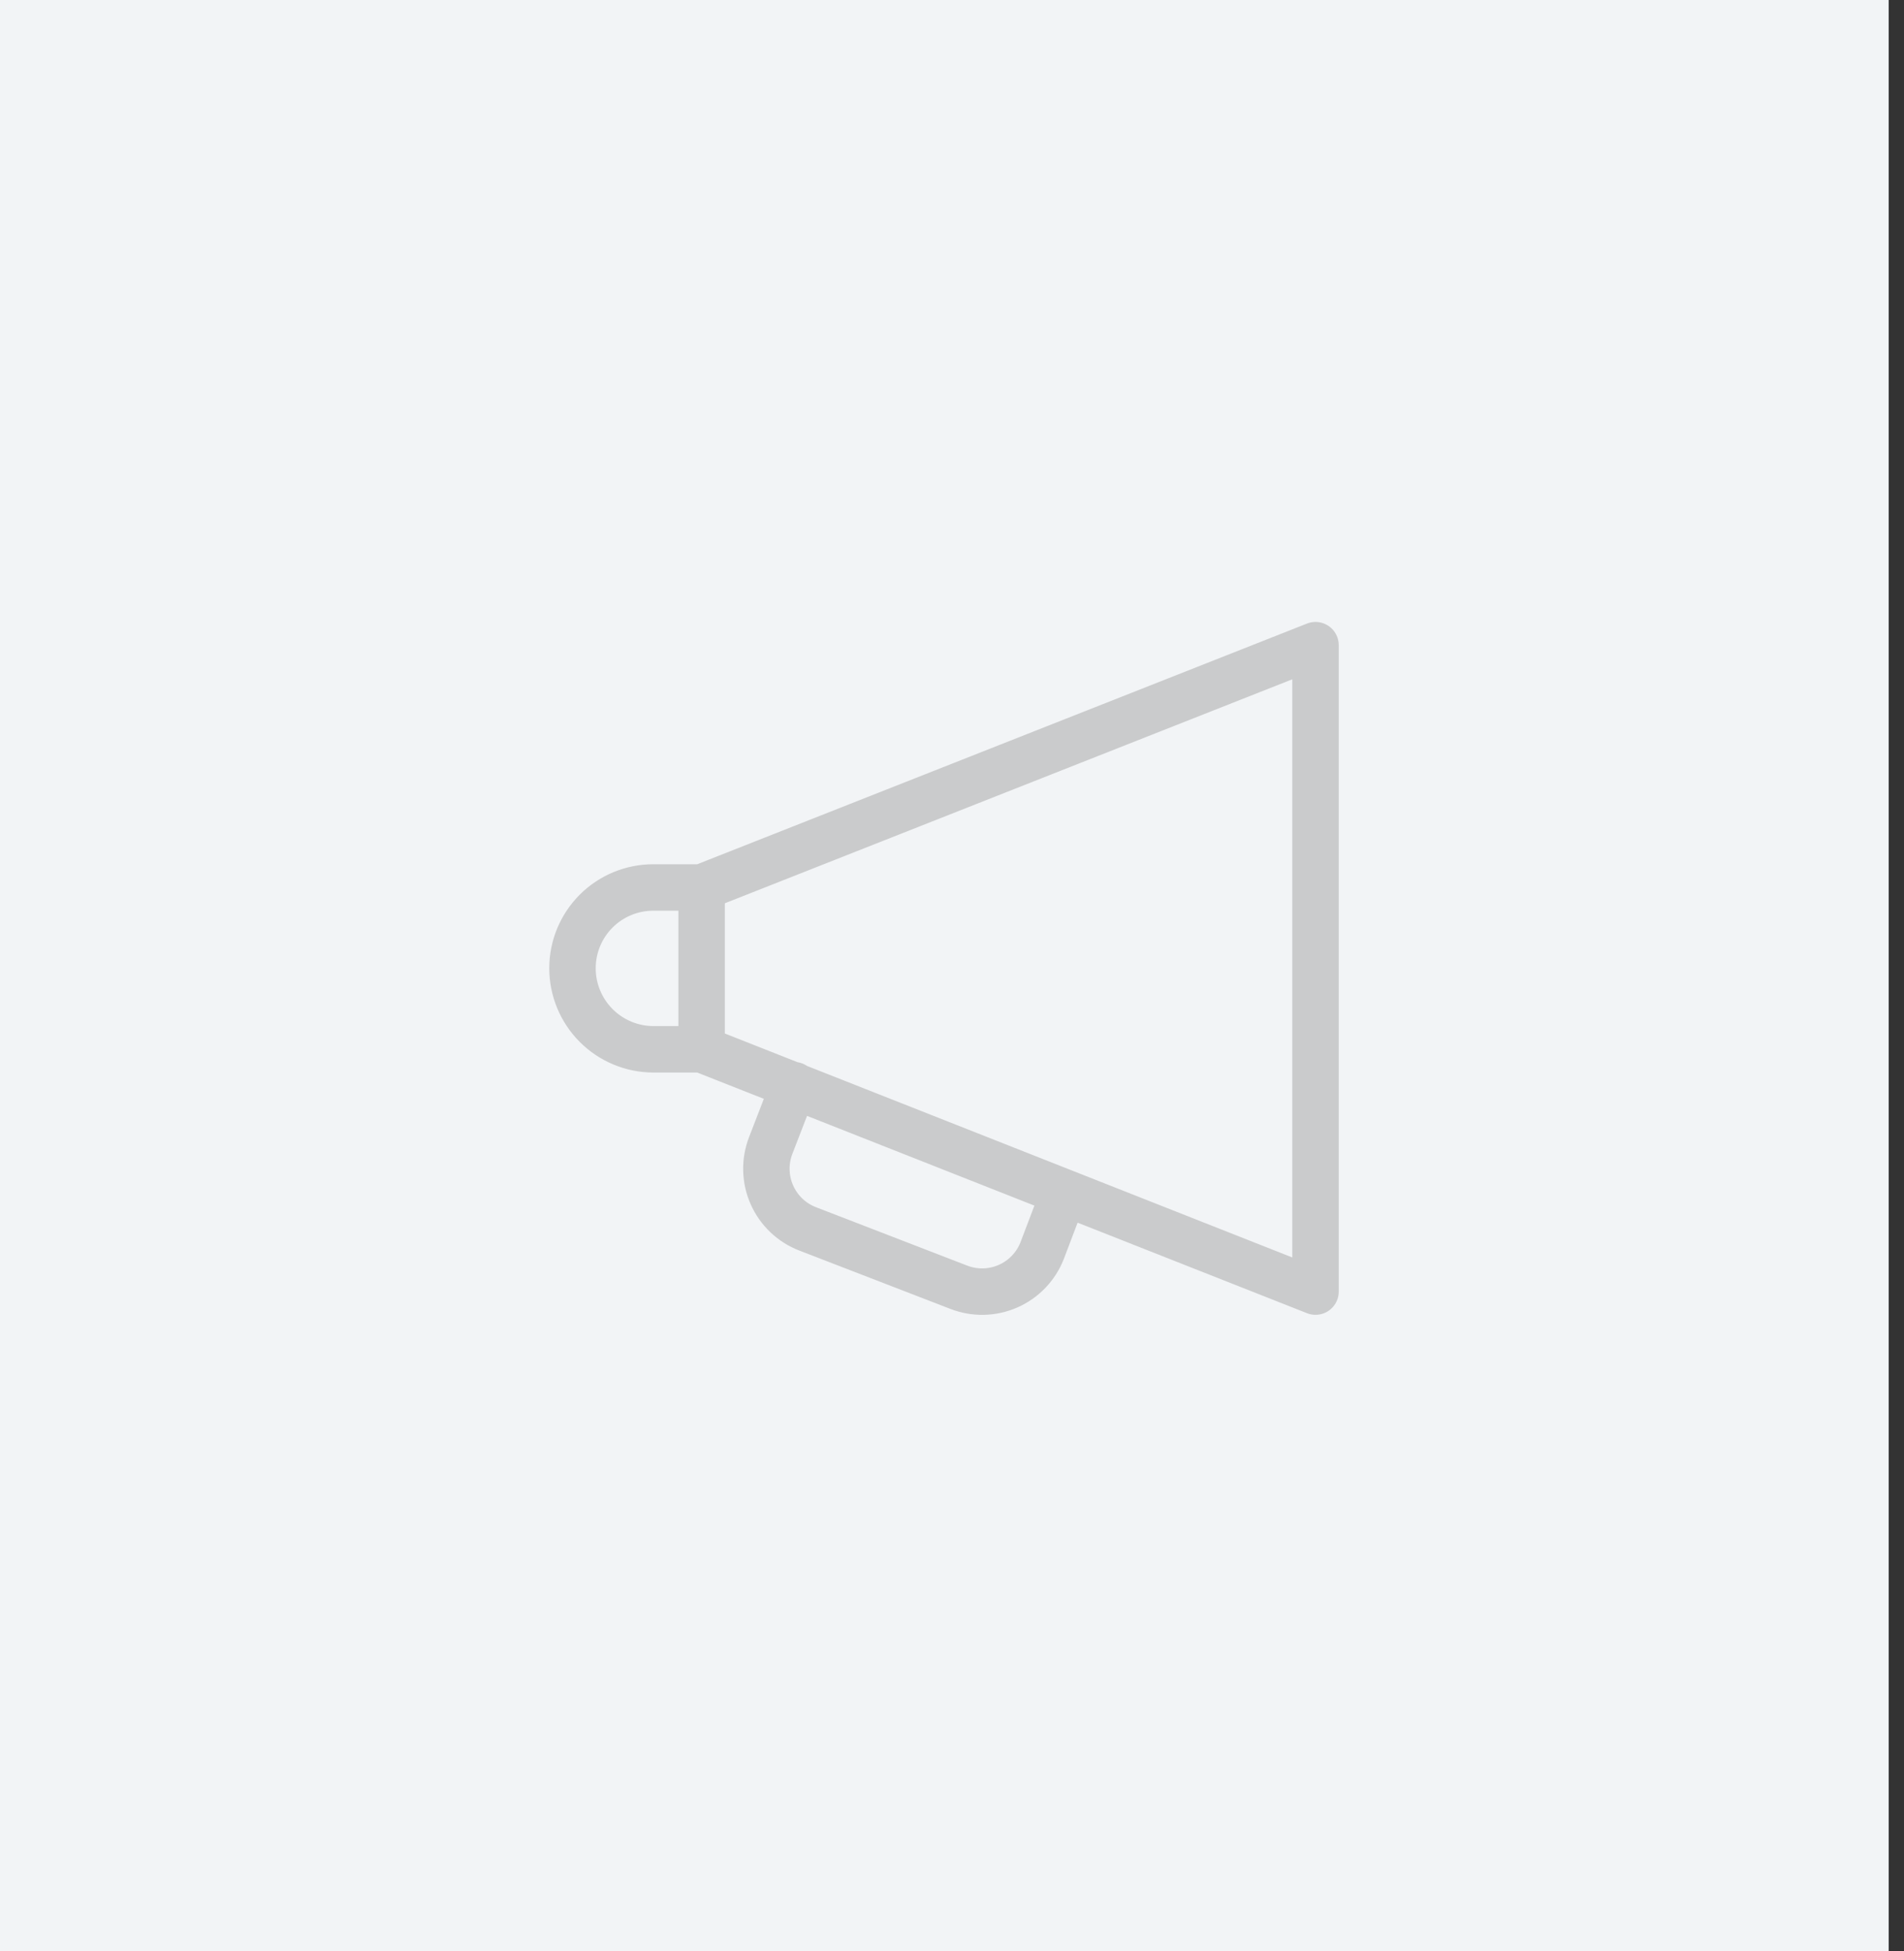 <svg width="123" height="126" viewBox="0 0 123 126" fill="none" xmlns="http://www.w3.org/2000/svg">
<rect x="0" y="0" width="123" height="126" fill="#333333" stroke="none"/>
<path d="M0 0H122.01V126H0V0Z" fill="#F2F4F6"/>
<path d="M45.325 67.767L84.983 83.415V41.667L45.325 57.316M45.325 67.767V57.316M45.325 67.767H42.199C40.814 67.762 39.487 67.208 38.51 66.227C37.532 65.246 36.983 63.917 36.983 62.532C36.983 61.148 37.533 59.822 38.511 58.843C39.489 57.865 40.816 57.316 42.199 57.316H45.325M68.751 77.013L67.32 80.779C66.916 81.804 66.123 82.628 65.113 83.069C64.104 83.51 62.96 83.533 61.934 83.133L52.18 79.367C51.669 79.171 51.201 78.876 50.804 78.499C50.407 78.122 50.089 77.67 49.867 77.17C49.644 76.67 49.523 76.13 49.51 75.583C49.496 75.036 49.591 74.491 49.788 73.981L51.294 70.083" stroke="#CACBCC" stroke-width="3" stroke-linecap="round" stroke-linejoin="round"/>
</svg>
